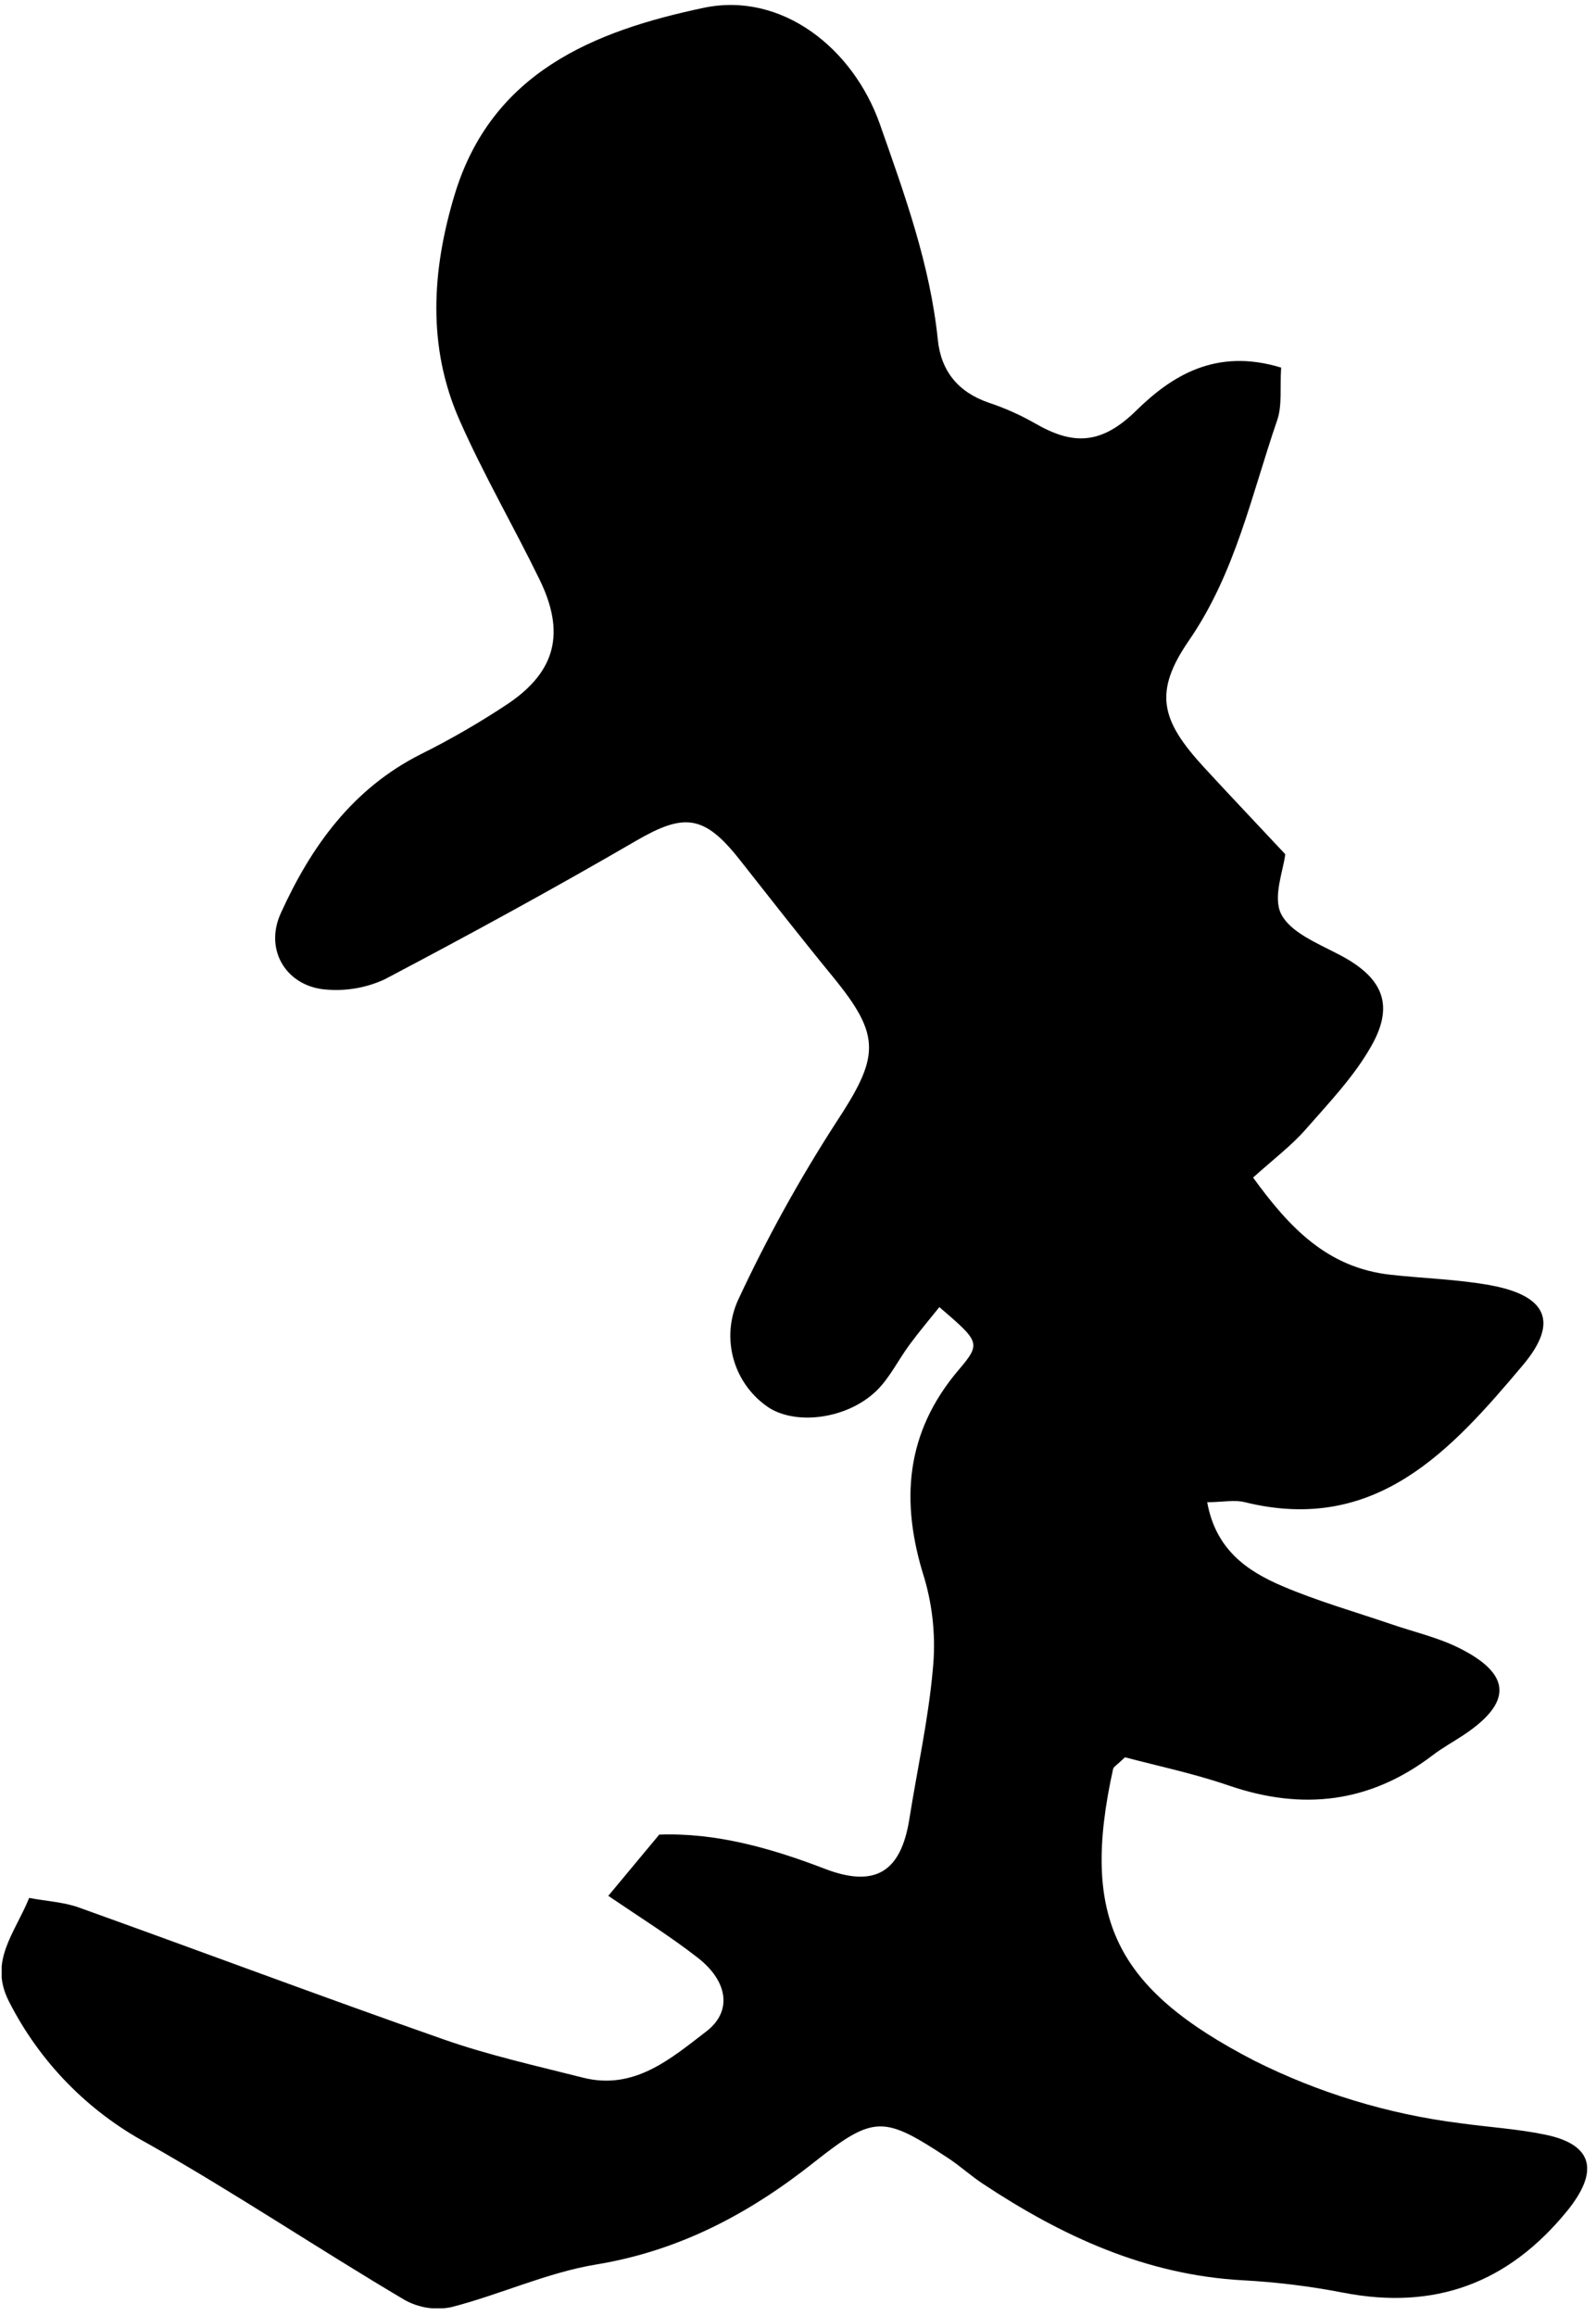 <svg width="151" height="219" viewBox="0 0 151 219" fill="none" xmlns="http://www.w3.org/2000/svg">
<g clip-path="url(#clip0_729_1434)">
<path d="M121.21 34.762C121.087 36.697 121.319 38.344 120.834 39.746C118.407 46.801 116.896 54.143 112.514 60.528C109.096 65.47 109.827 68.123 113.922 72.573C116.349 75.212 118.824 77.81 121.599 80.777C121.435 82.281 120.403 84.803 121.203 86.416C122.057 88.132 124.539 89.151 126.494 90.17C130.712 92.296 132.018 94.866 129.775 98.858C128.141 101.777 125.728 104.293 123.493 106.843C122.173 108.347 120.533 109.578 118.557 111.355C122.023 116.14 125.605 119.88 131.546 120.543C134.718 120.898 137.931 120.974 141.055 121.548C146.264 122.519 147.543 124.966 144.104 129.068C137.336 137.1 130.199 145.112 117.785 142.056C116.766 141.803 115.638 142.056 114.216 142.056C115.023 146.541 117.99 148.564 121.319 149.986C124.648 151.408 128.155 152.406 131.628 153.589C133.775 154.327 136.037 154.84 138.054 155.845C143.044 158.333 143.106 161.02 138.403 164.117C137.459 164.739 136.461 165.286 135.566 165.969C129.645 170.488 123.26 171.254 116.24 168.841C112.89 167.692 109.403 166.968 106.437 166.175C105.63 166.947 105.356 167.084 105.315 167.268C102.191 181.399 105.534 188.078 118.673 194.866C124.768 197.922 131.338 199.919 138.102 200.773C140.802 201.155 143.571 201.313 146.216 201.866C150.776 202.81 151.289 205.353 148.267 209.079C142.689 215.915 135.75 218.485 127.075 216.803C123.945 216.196 120.777 215.805 117.593 215.634C108.412 215.135 100.455 211.451 92.983 206.501C91.841 205.749 90.829 204.813 89.688 204.068C83.631 200.089 82.722 199.966 77.068 204.437C70.916 209.318 64.291 212.845 56.382 214.144C51.726 214.917 47.297 216.995 42.709 218.171C41.197 218.485 39.621 218.243 38.273 217.487C30.069 212.633 22.187 207.342 13.922 202.673C8.296 199.642 3.733 194.961 0.845 189.26C-1.09 185.473 1.385 182.855 2.759 179.478C4.475 179.792 6.054 179.874 7.476 180.387C19.015 184.523 30.493 188.837 42.06 192.884C46.326 194.374 50.769 195.358 55.158 196.473C60.005 197.696 63.457 194.682 66.821 192.104C69.295 190.211 68.872 187.387 66.076 185.179C63.45 183.128 60.607 181.351 57.551 179.28C59.321 177.16 60.716 175.479 62.37 173.489C67.682 173.291 72.878 174.74 78.005 176.709C82.79 178.555 85.244 177.037 86.037 172.006C86.782 167.302 87.828 162.633 88.252 157.903C88.549 154.994 88.28 152.055 87.459 149.248C85.162 142.015 85.634 135.494 90.713 129.526C92.846 127.017 92.696 126.887 88.874 123.605C87.931 124.781 86.967 125.923 86.078 127.126C84.998 128.575 84.192 130.284 82.92 131.522C80.186 134.161 75.455 134.79 72.796 133.149C71.156 132.077 69.956 130.452 69.415 128.57C68.874 126.687 69.028 124.673 69.849 122.895C72.532 117.136 75.607 111.567 79.051 106.228C83.2 99.932 83.426 98.024 78.825 92.398C75.81 88.72 72.878 84.967 69.938 81.242C66.595 77.017 64.695 76.887 60.162 79.519C52.342 84.065 44.377 88.406 36.379 92.617C34.722 93.379 32.901 93.716 31.081 93.594C27.178 93.424 24.928 89.896 26.583 86.321C29.447 80.025 33.364 74.576 39.797 71.329C42.652 69.908 45.414 68.31 48.069 66.544C52.595 63.488 53.497 59.831 51.056 54.82C48.616 49.809 45.738 44.866 43.468 39.712C40.399 32.759 40.864 25.526 43.01 18.424C46.51 6.823 56.218 2.919 66.588 0.738C73.917 -0.8 80.705 4.505 83.255 11.765C85.593 18.417 87.993 25.014 88.724 32.089C89.018 35.09 90.652 37.087 93.557 38.085C95.069 38.586 96.528 39.237 97.912 40.026C101.453 42.077 104.14 42.118 107.482 38.843C110.825 35.569 115.009 32.868 121.21 34.762Z" fill="black"/>
</g>
<defs>
<clipPath id="clip0_729_1434">
<rect width="150" height="217.808" fill="white" transform="translate(0.16 0.472)"/>
</clipPath>
</defs>
</svg>
